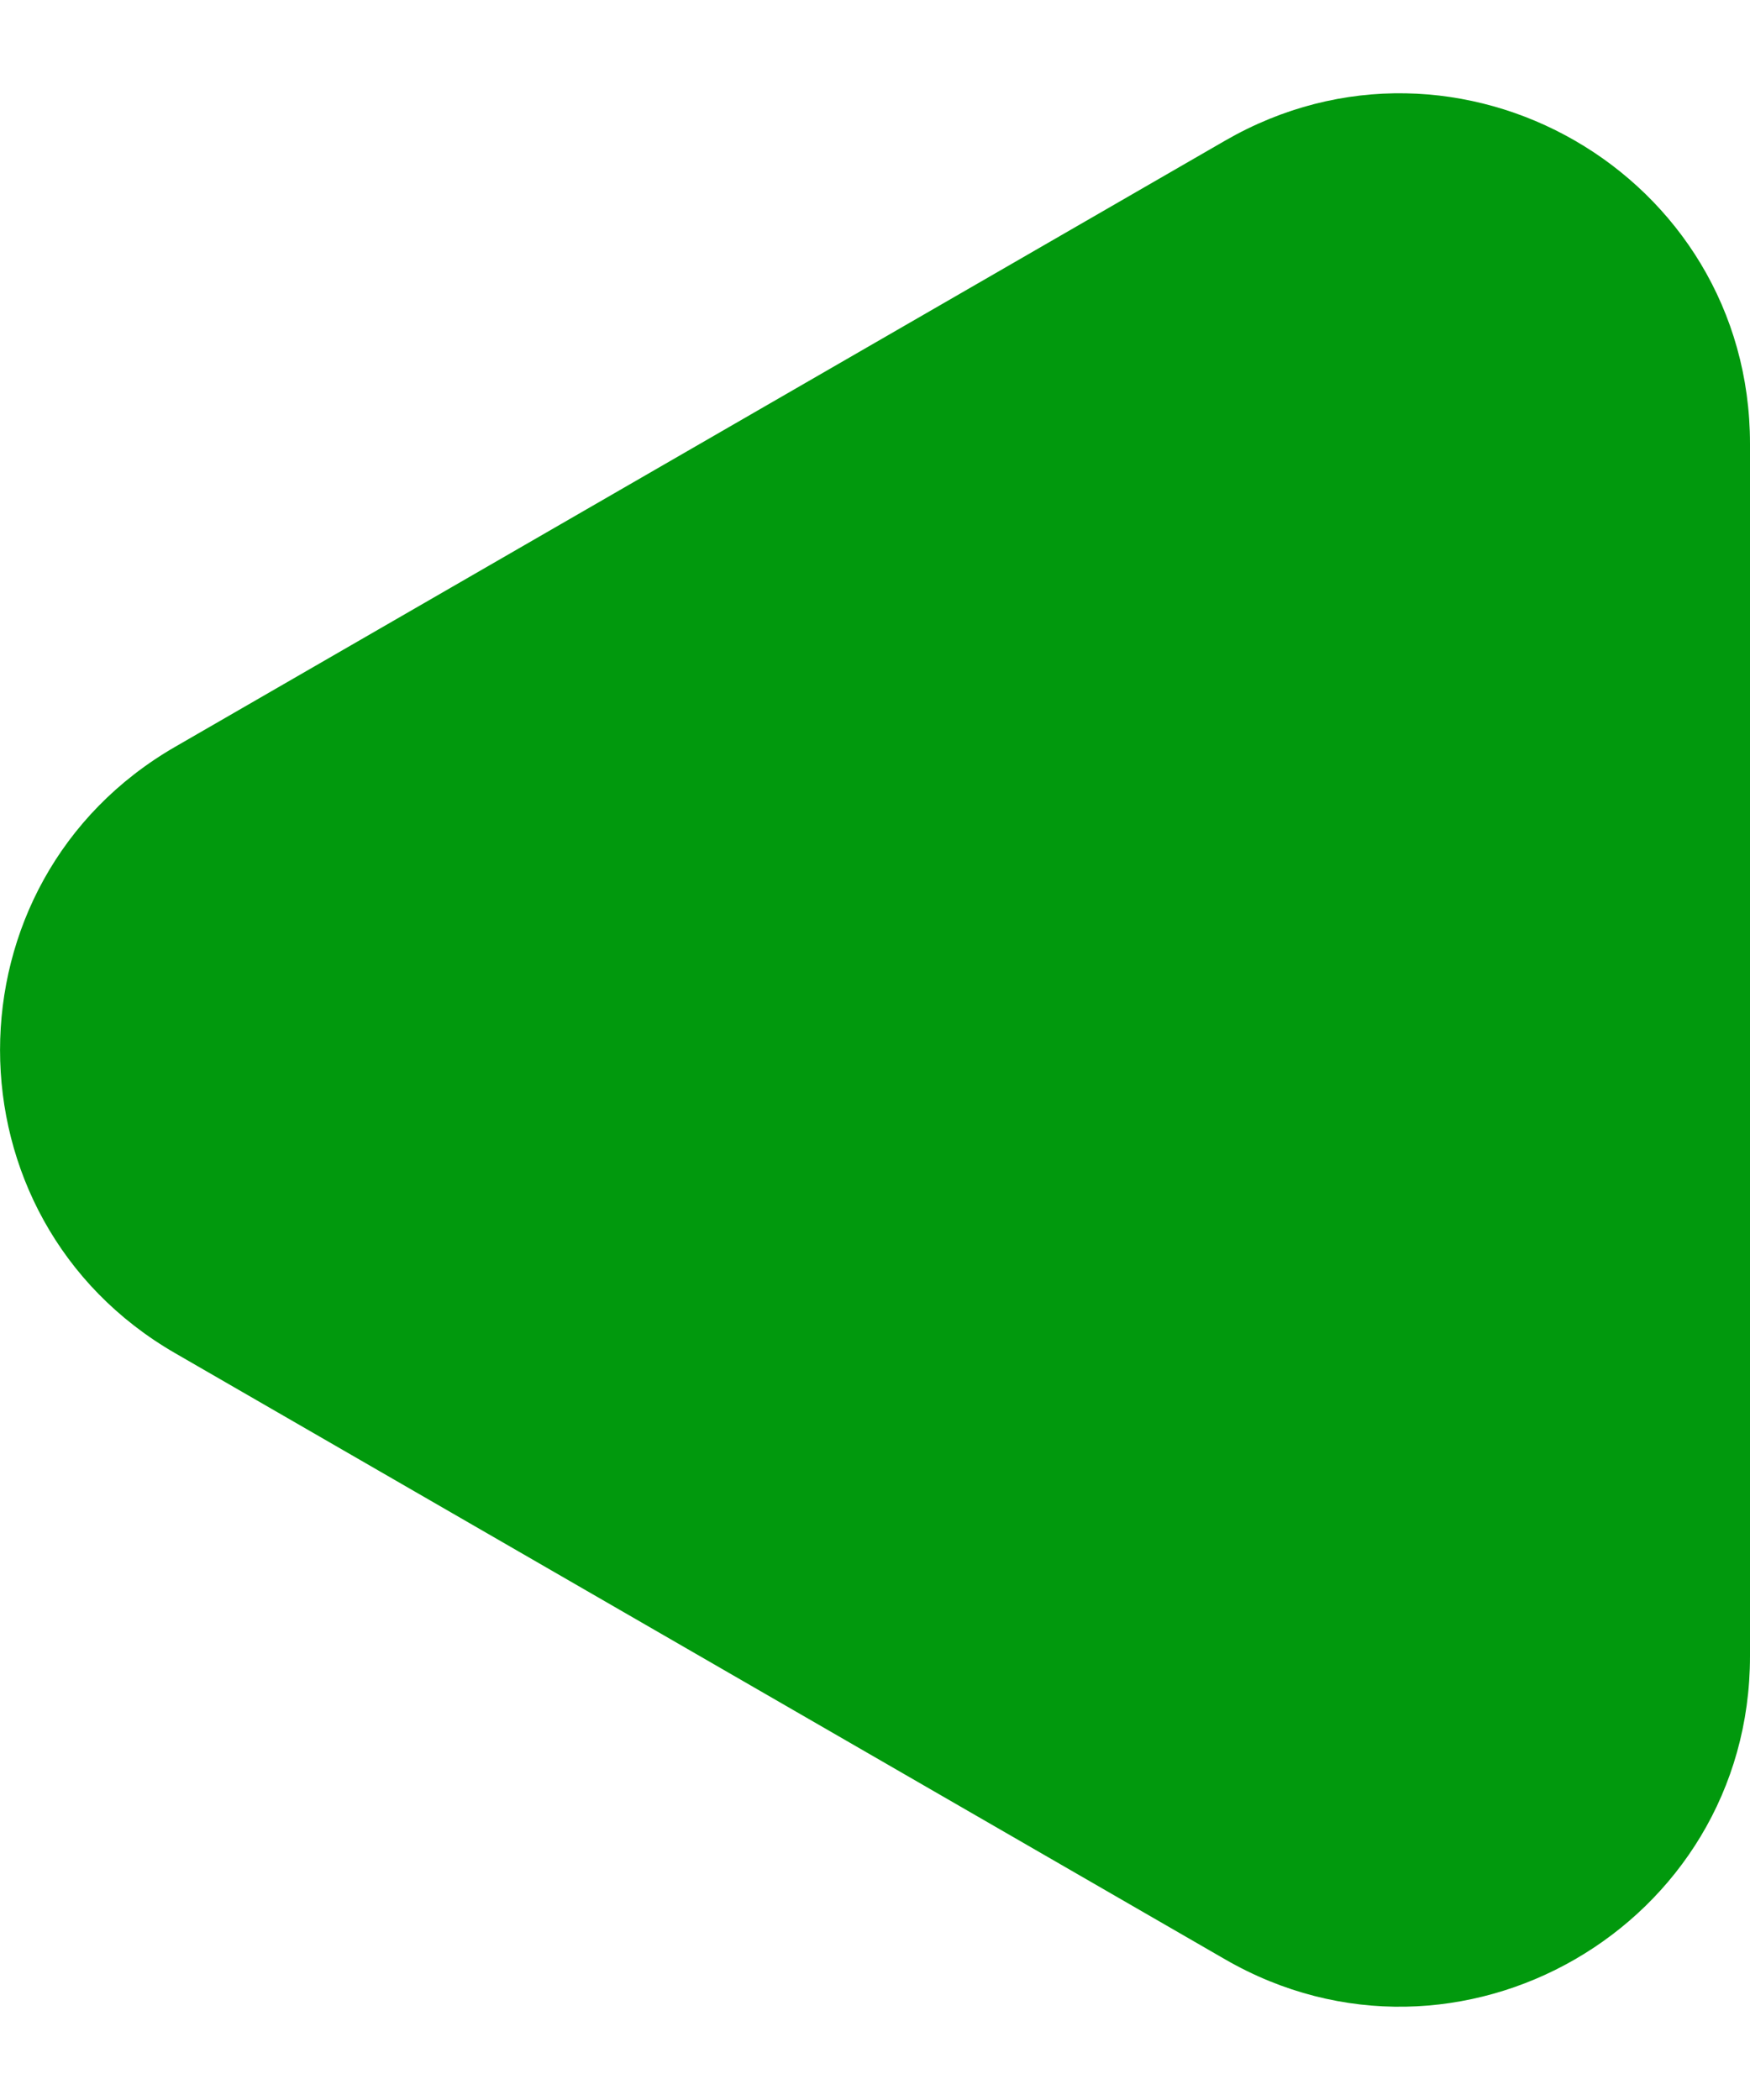 <svg width="10" height="12" viewBox="0 0 10 12" fill="none" xmlns="http://www.w3.org/2000/svg">
<path d="M1 7.732C-0.333 6.962 -0.333 5.038 1 4.268L7 0.804C8.333 0.034 10 0.996 10 2.536L10 9.464C10 11.004 8.333 11.966 7 11.196L1 7.732Z" fill="#01990D"/>
</svg>
